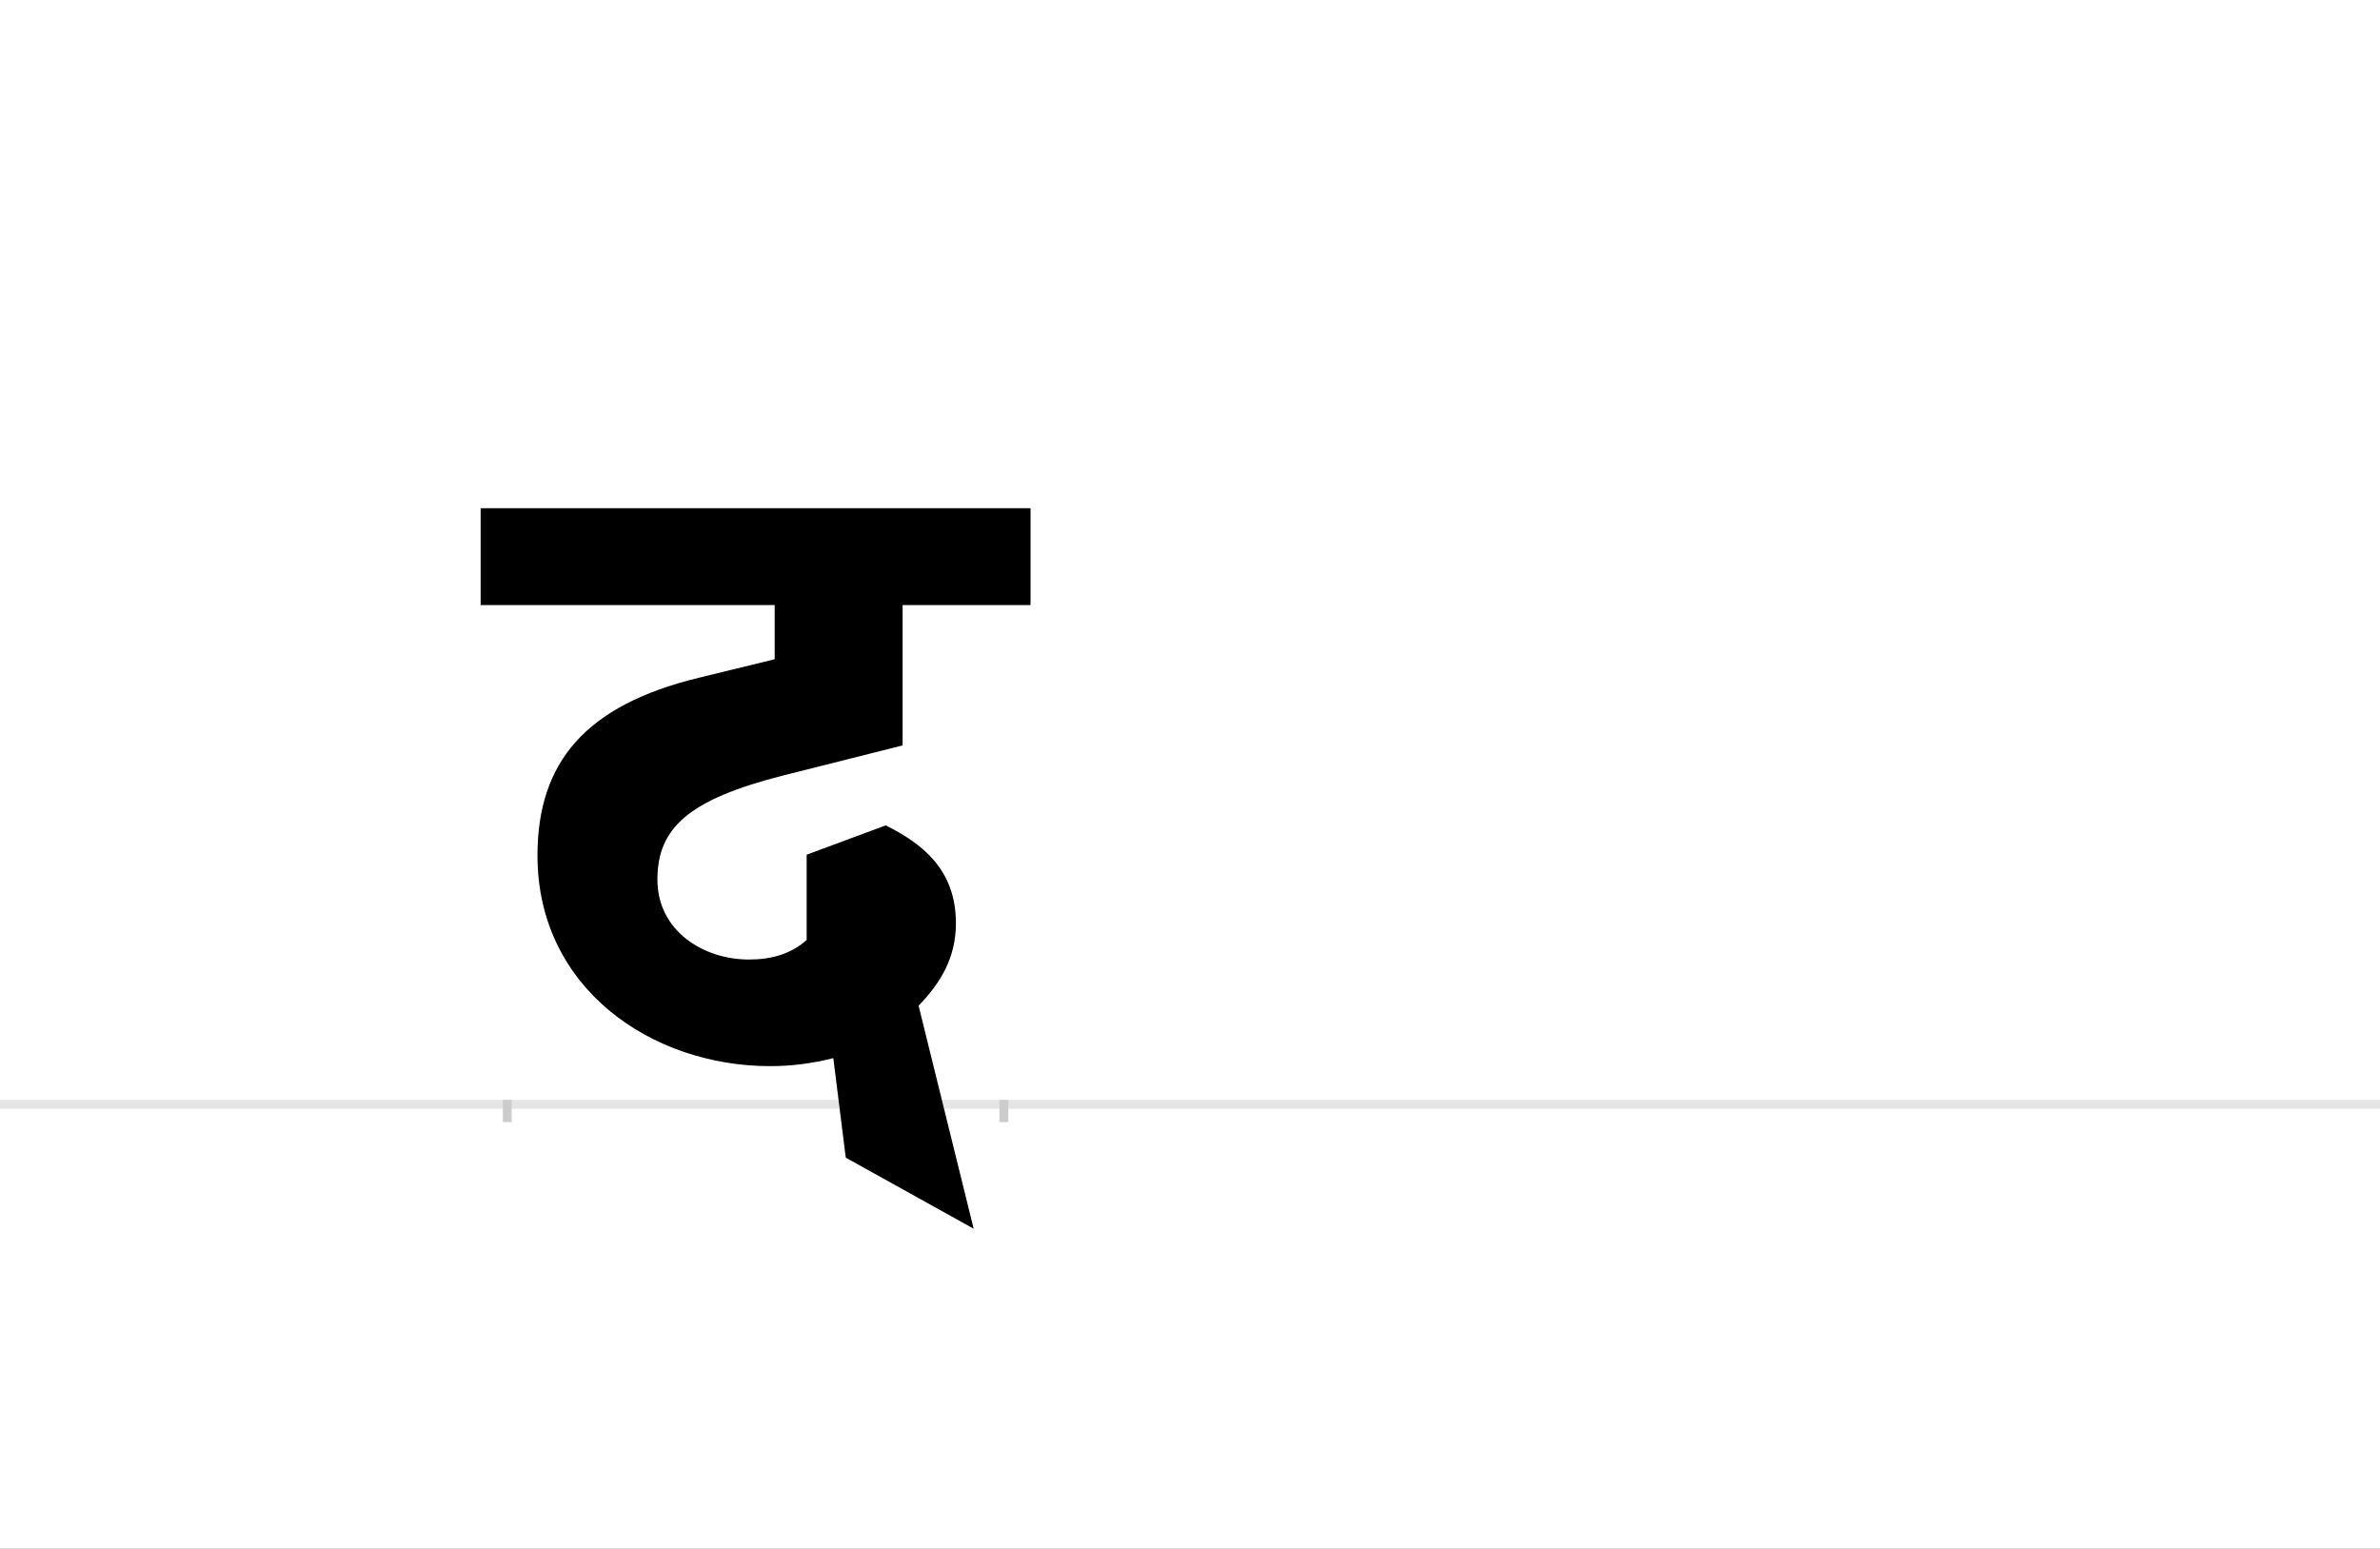 <?xml version="1.0" encoding="UTF-8"?>
<svg height="1743" version="1.1" width="2679" xmlns="http://www.w3.org/2000/svg" xmlns:xlink="http://www.w3.org/1999/xlink">
 <rect width="100%" height="100%" fill="#808080" stroke="none"/>
 <path d="M0,0 l2679,0 l0,1743 l-2679,0 Z M0,0" fill="rgb(255,255,255)" transform="matrix(1,0,0,-1,0,1743)"/>
 <path d="M0,0 l2679,0" fill="none" stroke="rgb(229,229,229)" stroke-width="10" transform="matrix(1,0,0,-1,0,1243)"/>
 <path d="M0,5 l0,-25" fill="none" stroke="rgb(204,204,204)" stroke-width="10" transform="matrix(1,0,0,-1,571,1243)"/>
 <path d="M0,5 l0,-25" fill="none" stroke="rgb(204,204,204)" stroke-width="10" transform="matrix(1,0,0,-1,1130,1243)"/>
 <path d="M525,-140 l-62,251 c24,25,42,53,42,93 c0,61,-39,90,-79,110 l-89,-33 l0,-96 c-18,-16,-40,-22,-65,-22 c-51,0,-103,32,-103,90 c0,58,35,90,141,117 l135,34 l0,158 l144,0 l0,109 l-619,0 l0,-109 l331,0 l0,-61 l-86,-21 c-127,-31,-181,-95,-181,-200 c0,-149,128,-237,262,-237 c24,0,47,3,71,9 l14,-112 Z M525,-140" fill="rgb(0,0,0)" transform="matrix(1,0,0,-1,571,1243)"/>
</svg>